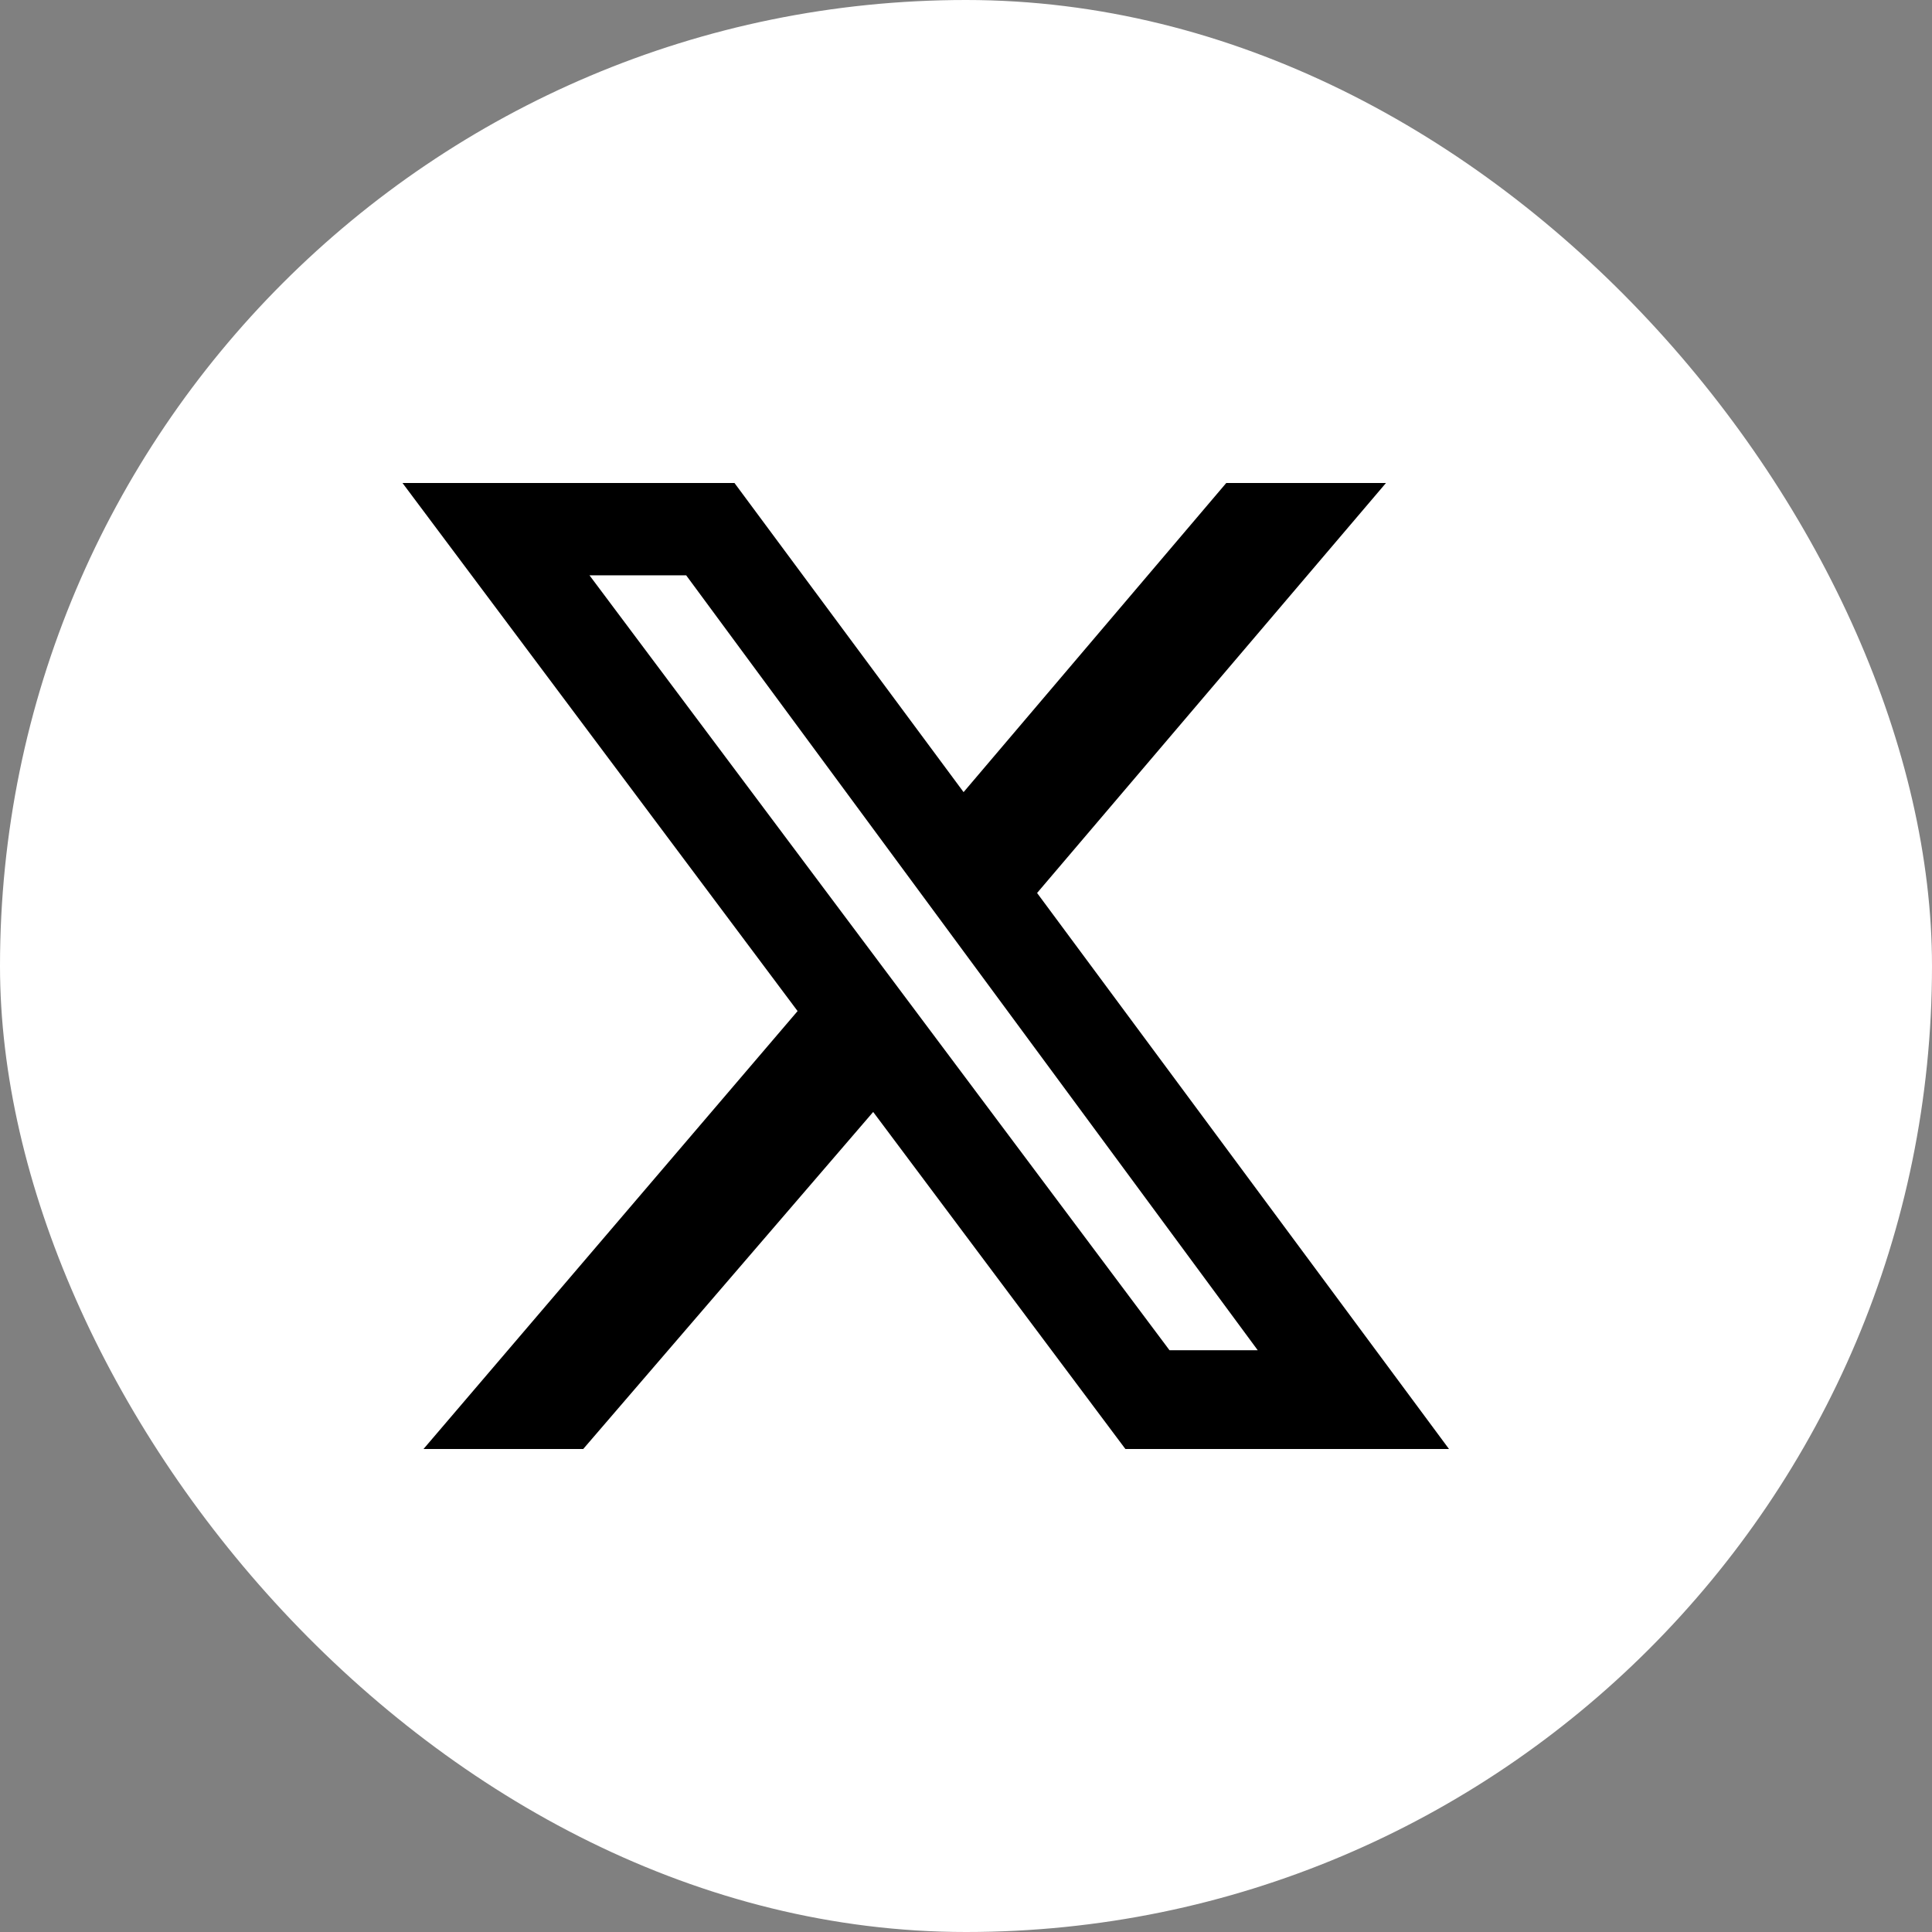 <svg width="24" height="24" viewBox="0 0 24 24" fill="none" xmlns="http://www.w3.org/2000/svg">
<rect x="0" y="0" width="24" height="24" fill="#808080" stroke="none"/>
<rect width="24" height="24" rx="12" fill="white"/>
<path d="M15.233 6H17.217L12.883 11.093L18 18H13.98L10.847 13.813L7.245 18H5.261L9.908 12.56L5 6H9.124L11.97 9.84L15.233 6ZM14.528 16.773H15.624L8.524 7.147H7.323L14.528 16.773Z" fill="black"/>
</svg>
